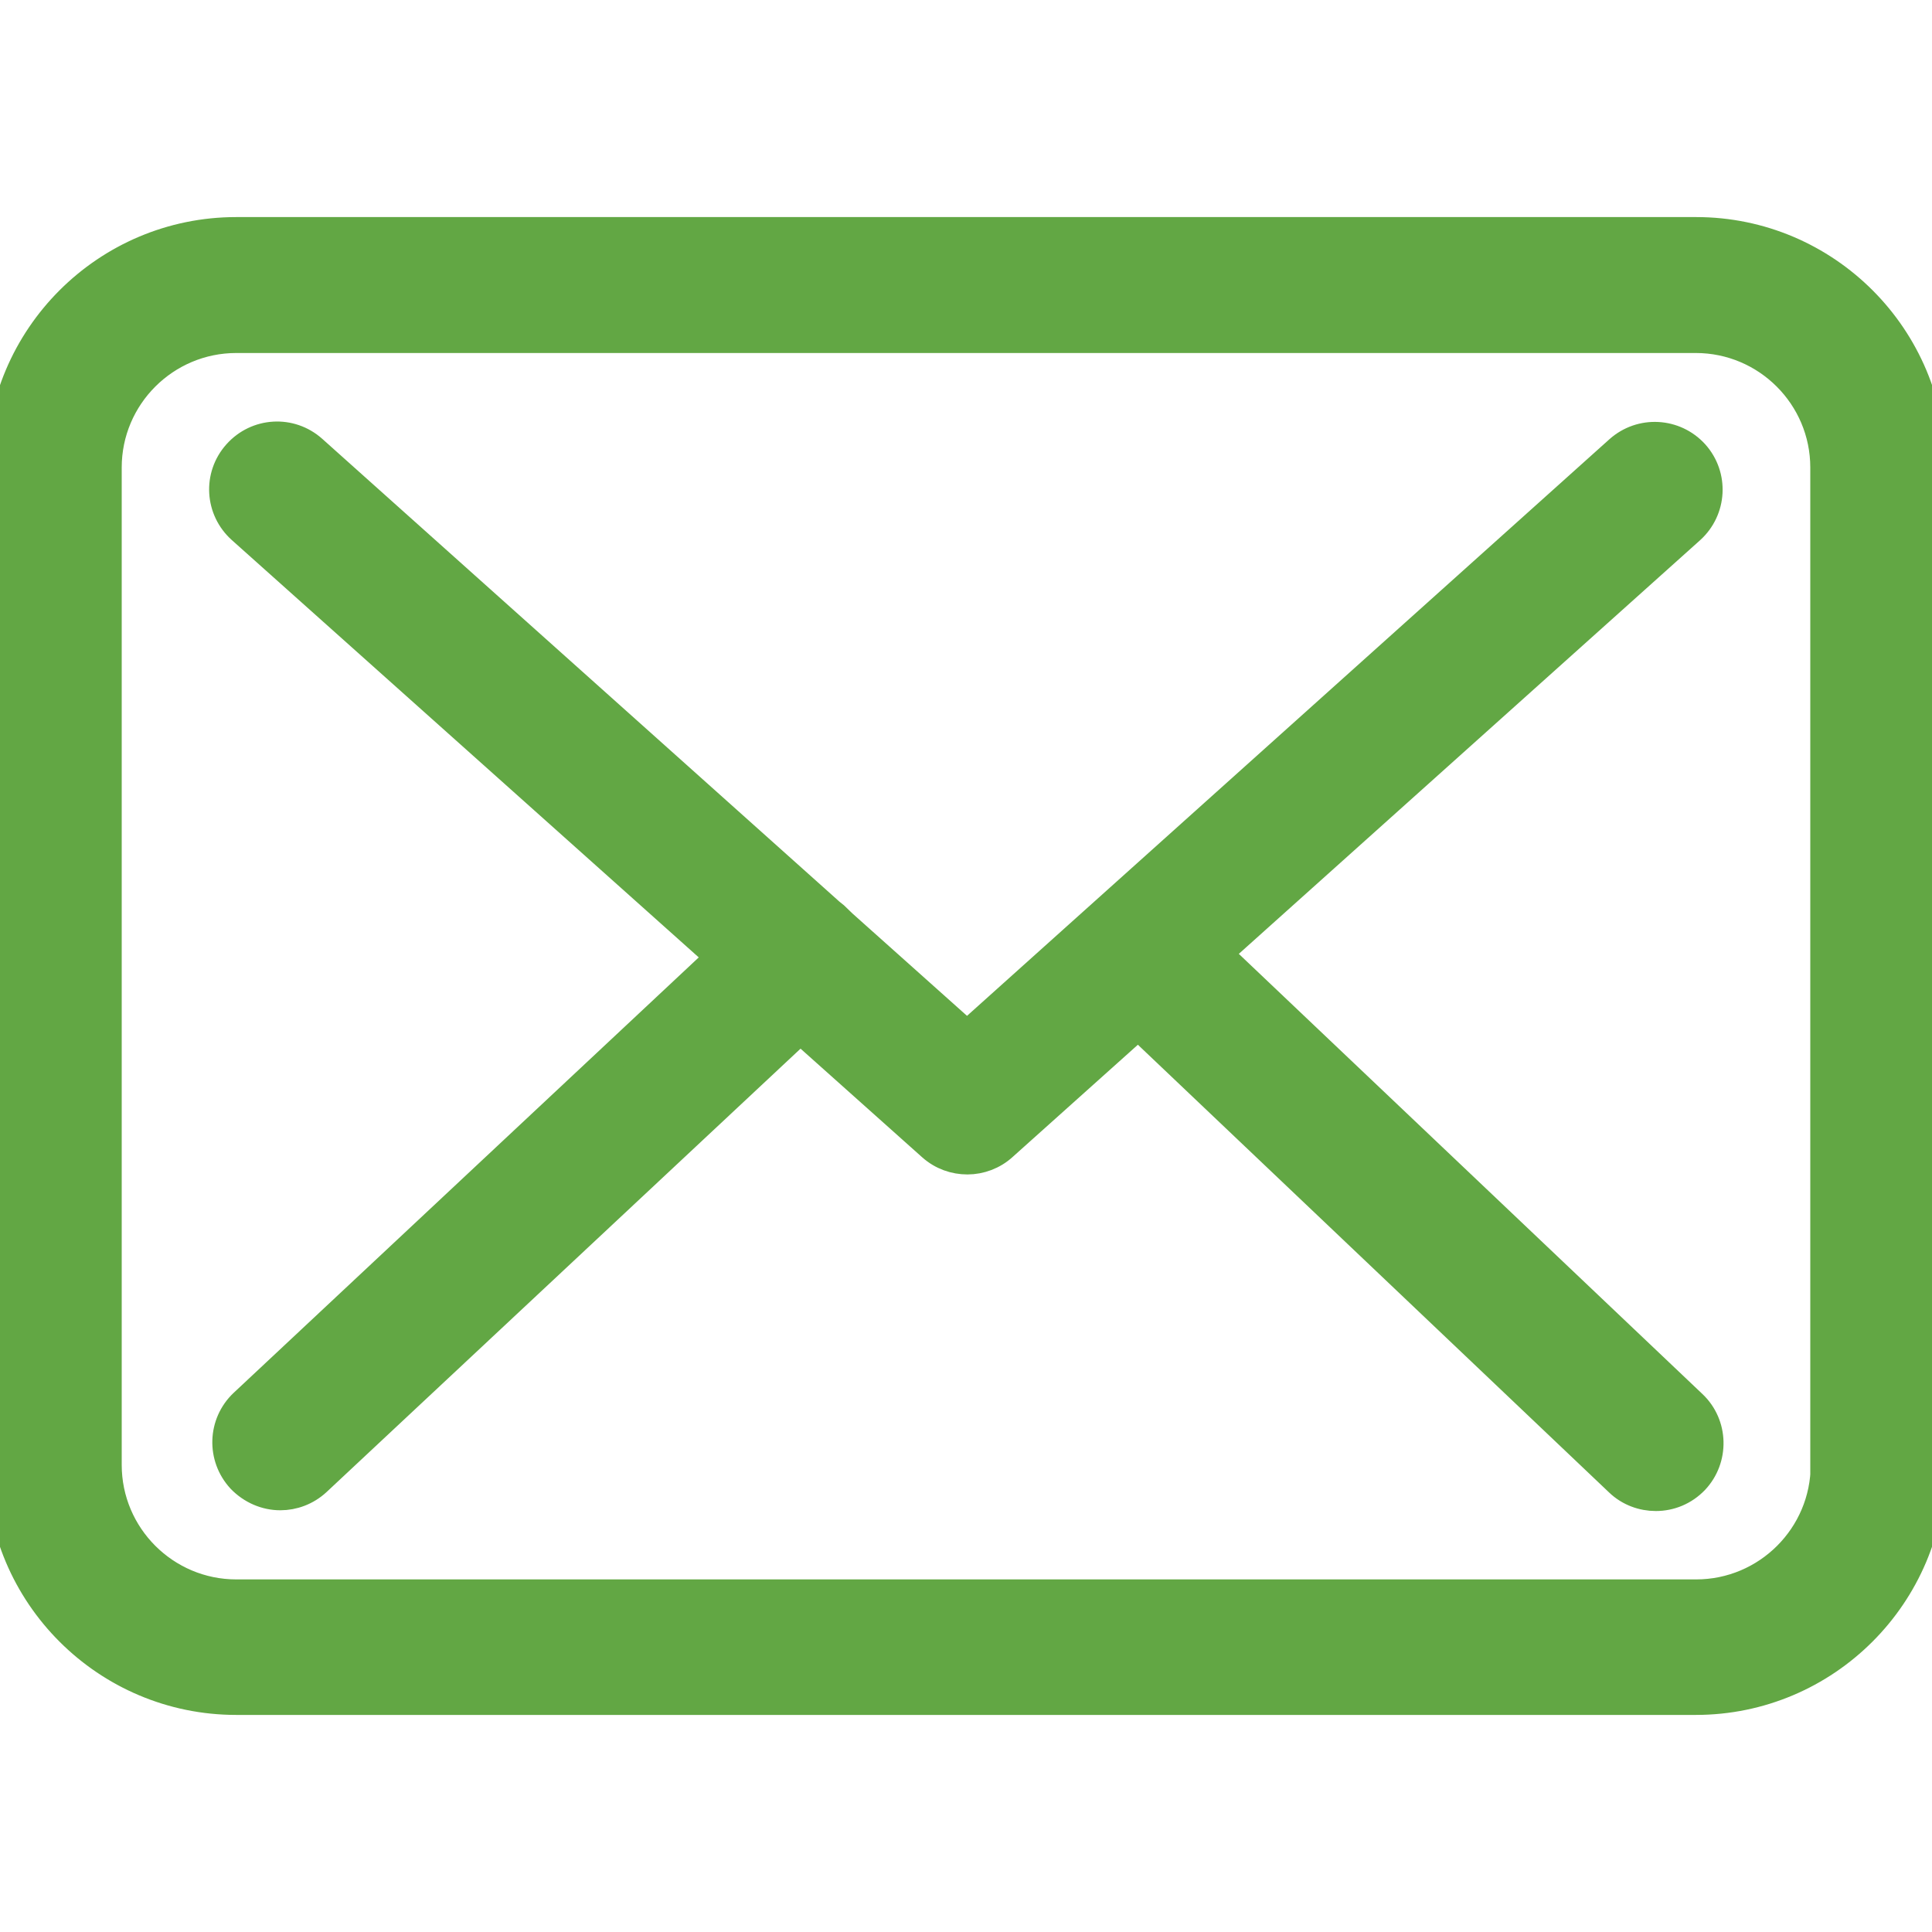 <svg width="28" height="28" viewBox="0 0 28 28" fill="none" xmlns="http://www.w3.org/2000/svg">
<g clip-path="url(#clip0_265_550)">
<path d="M24.582 3.346H3.424C1.535 3.346 0 4.881 0 6.77V21.23C0 23.119 1.535 24.654 3.424 24.654H24.576C26.465 24.654 28 23.119 28 21.23V6.775C28.006 4.887 26.471 3.346 24.582 3.346ZM26.442 21.23C26.442 22.256 25.607 23.09 24.582 23.09H3.424C2.399 23.09 1.564 22.256 1.564 21.23V6.775C1.564 5.75 2.399 4.916 3.424 4.916H24.576C25.602 4.916 26.436 5.75 26.436 6.775V21.23H26.442Z" fill="#62A744" stroke="#62A744" stroke-width="0.4"/>
<path d="M17.659 13.82L24.507 7.679C24.826 7.389 24.855 6.897 24.565 6.573C24.275 6.254 23.783 6.225 23.458 6.515L14.015 14.991L12.173 13.345C12.167 13.339 12.161 13.334 12.161 13.328C12.12 13.287 12.08 13.252 12.034 13.218L4.537 6.509C4.212 6.219 3.72 6.248 3.43 6.573C3.141 6.897 3.17 7.389 3.494 7.679L10.423 13.872L3.523 20.332C3.21 20.628 3.193 21.12 3.488 21.439C3.645 21.601 3.853 21.688 4.062 21.688C4.253 21.688 4.444 21.618 4.595 21.479L11.599 14.927L13.499 16.624C13.65 16.758 13.835 16.821 14.021 16.821C14.206 16.821 14.397 16.752 14.542 16.619L16.495 14.869L23.458 21.485C23.609 21.63 23.806 21.699 23.997 21.699C24.206 21.699 24.409 21.618 24.565 21.456C24.86 21.143 24.849 20.645 24.536 20.349L17.659 13.82Z" fill="#62A744" stroke="#62A744" stroke-width="0.4"/>
</g>
<defs>
<clipPath id="clip0_265_550">
<rect width="28" height="28" fill="white"/>
</clipPath>
</defs>
</svg>
